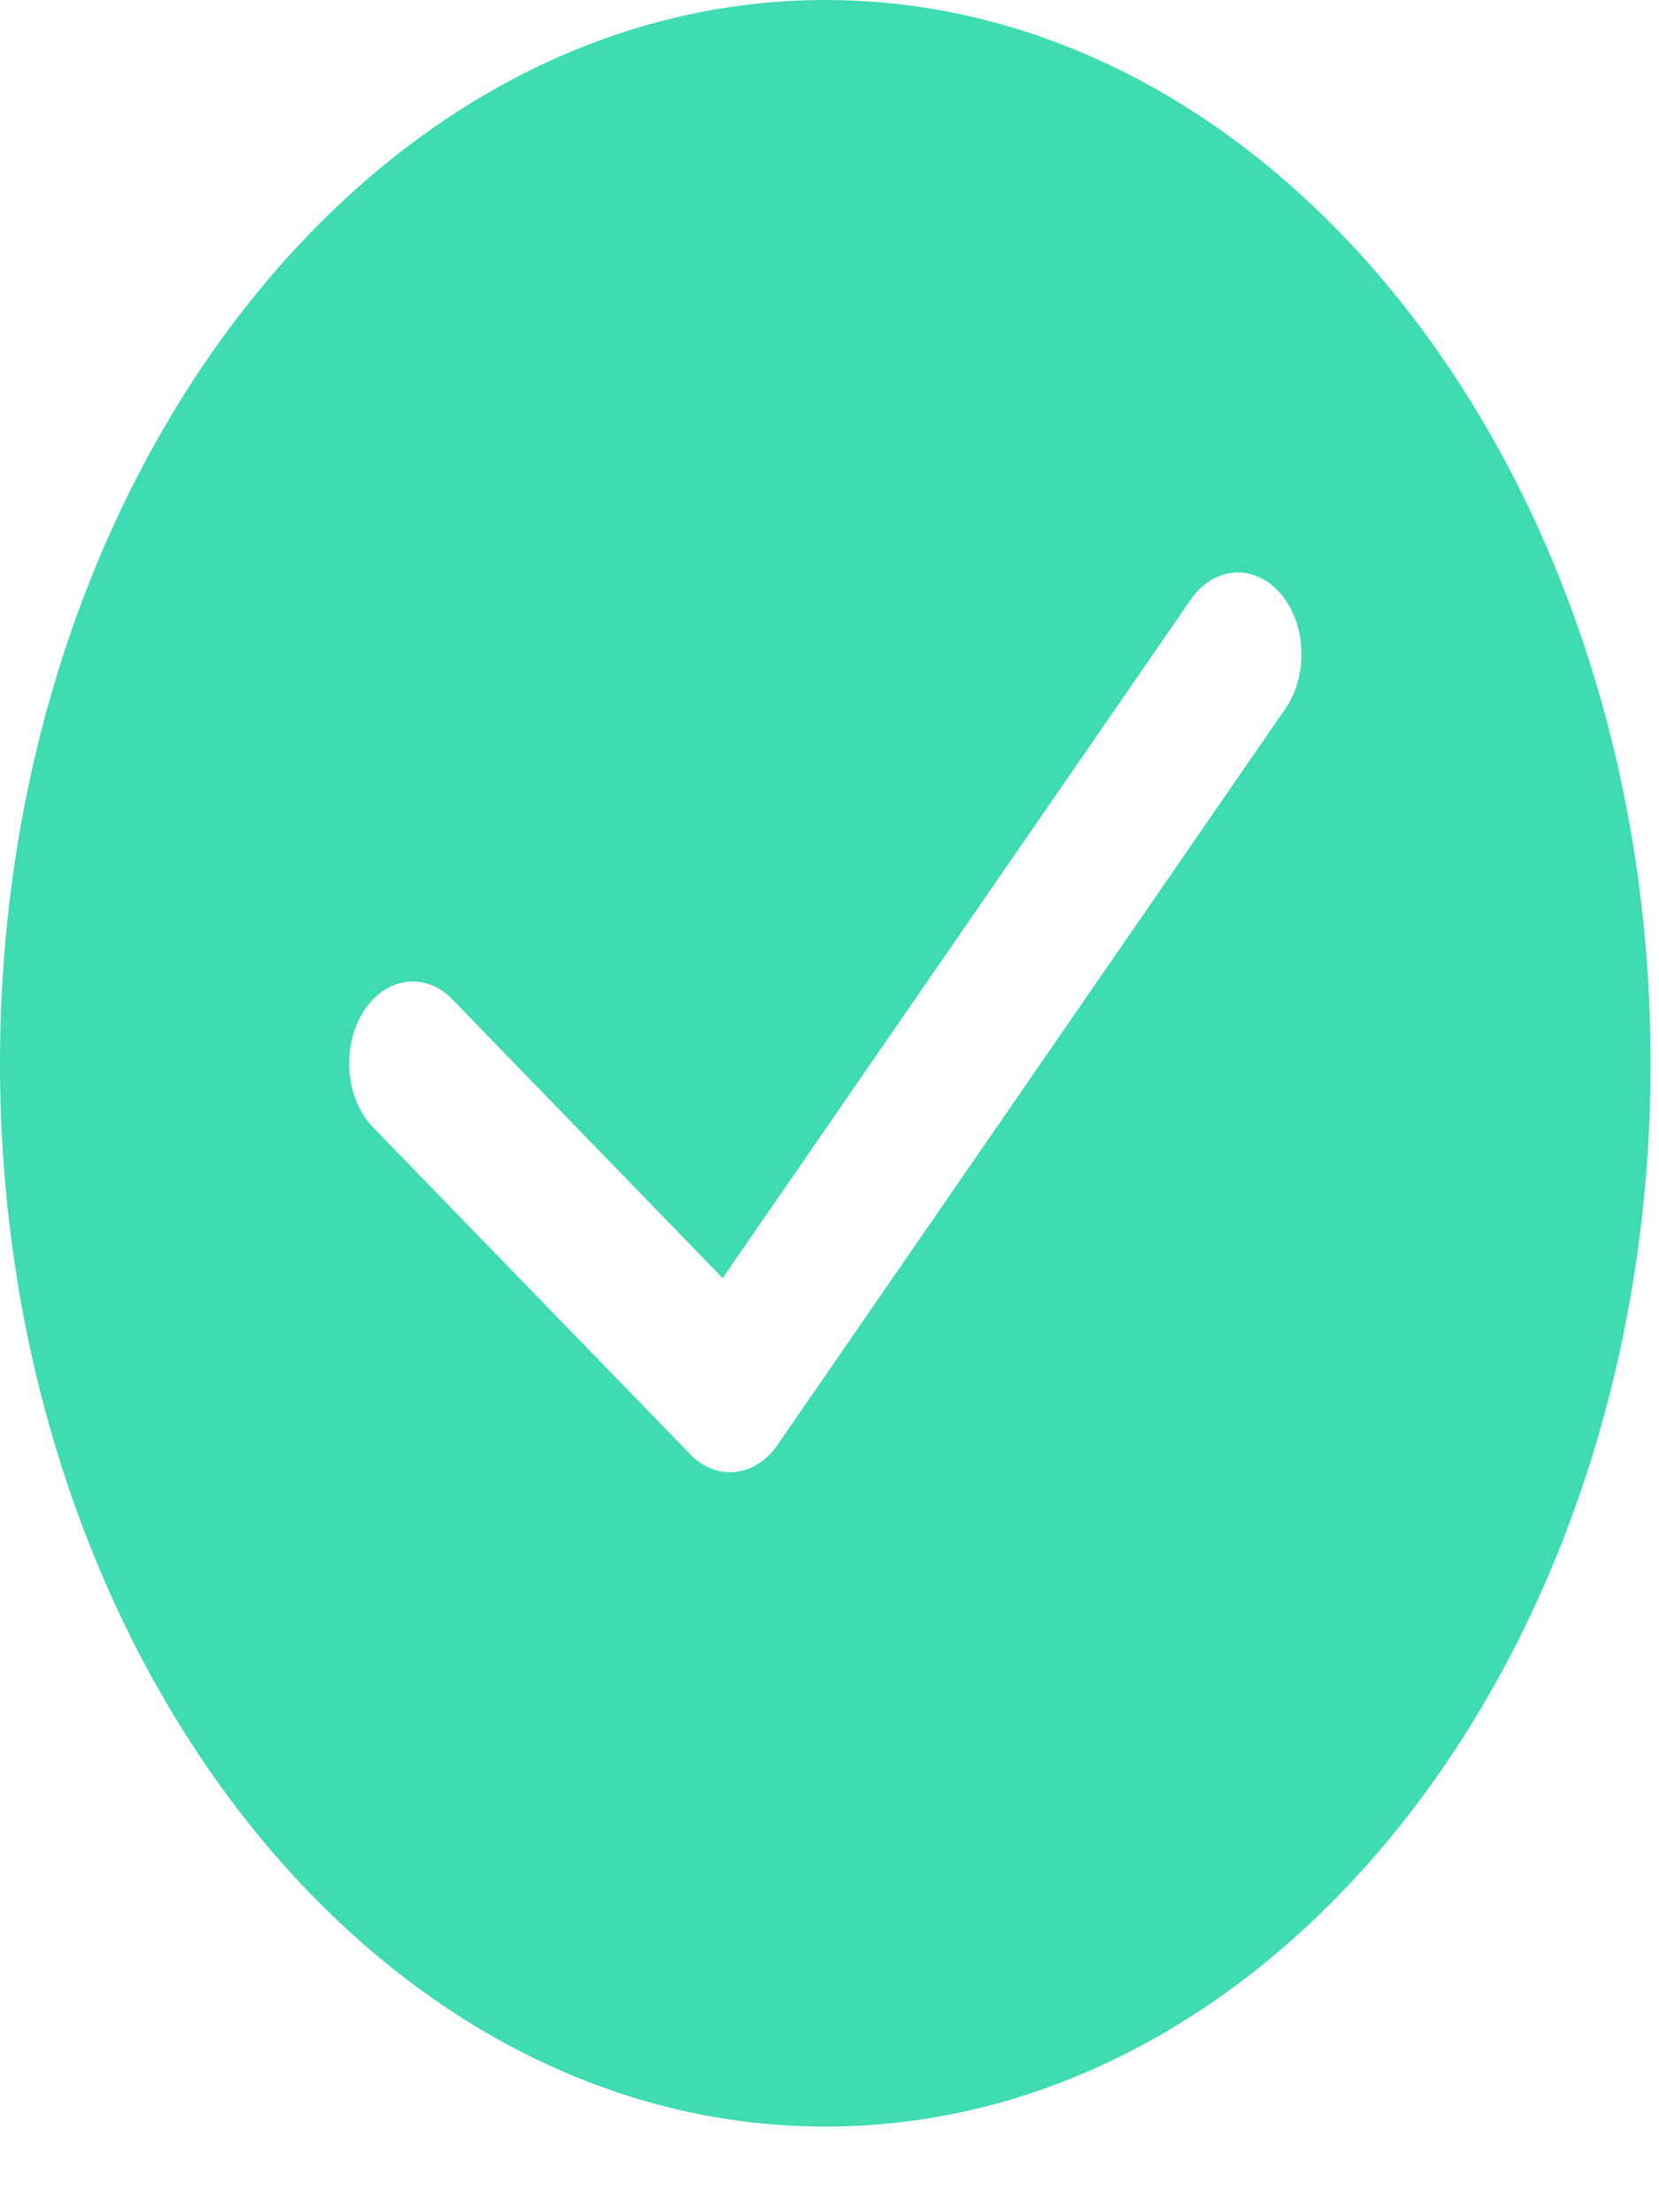 <svg width="15" height="20" viewBox="0 0 15 20" fill="none" xmlns="http://www.w3.org/2000/svg">
<path fill-rule="evenodd" clip-rule="evenodd" d="M7.462 0C3.348 0 0 4.311 0 9.613C0 14.914 3.348 19.226 7.462 19.226C11.577 19.226 14.924 14.914 14.924 9.613C14.924 4.311 11.577 0 7.462 0ZM11.622 6.407L7.03 13.063C6.917 13.226 6.76 13.31 6.601 13.31C6.475 13.31 6.348 13.257 6.242 13.149L3.372 10.191C3.125 9.936 3.085 9.47 3.283 9.151C3.481 8.832 3.842 8.78 4.09 9.035L6.534 11.555L10.764 5.424C10.974 5.118 11.338 5.091 11.575 5.363C11.812 5.634 11.833 6.101 11.622 6.407Z" fill="#3FDBB1"/>
</svg>

